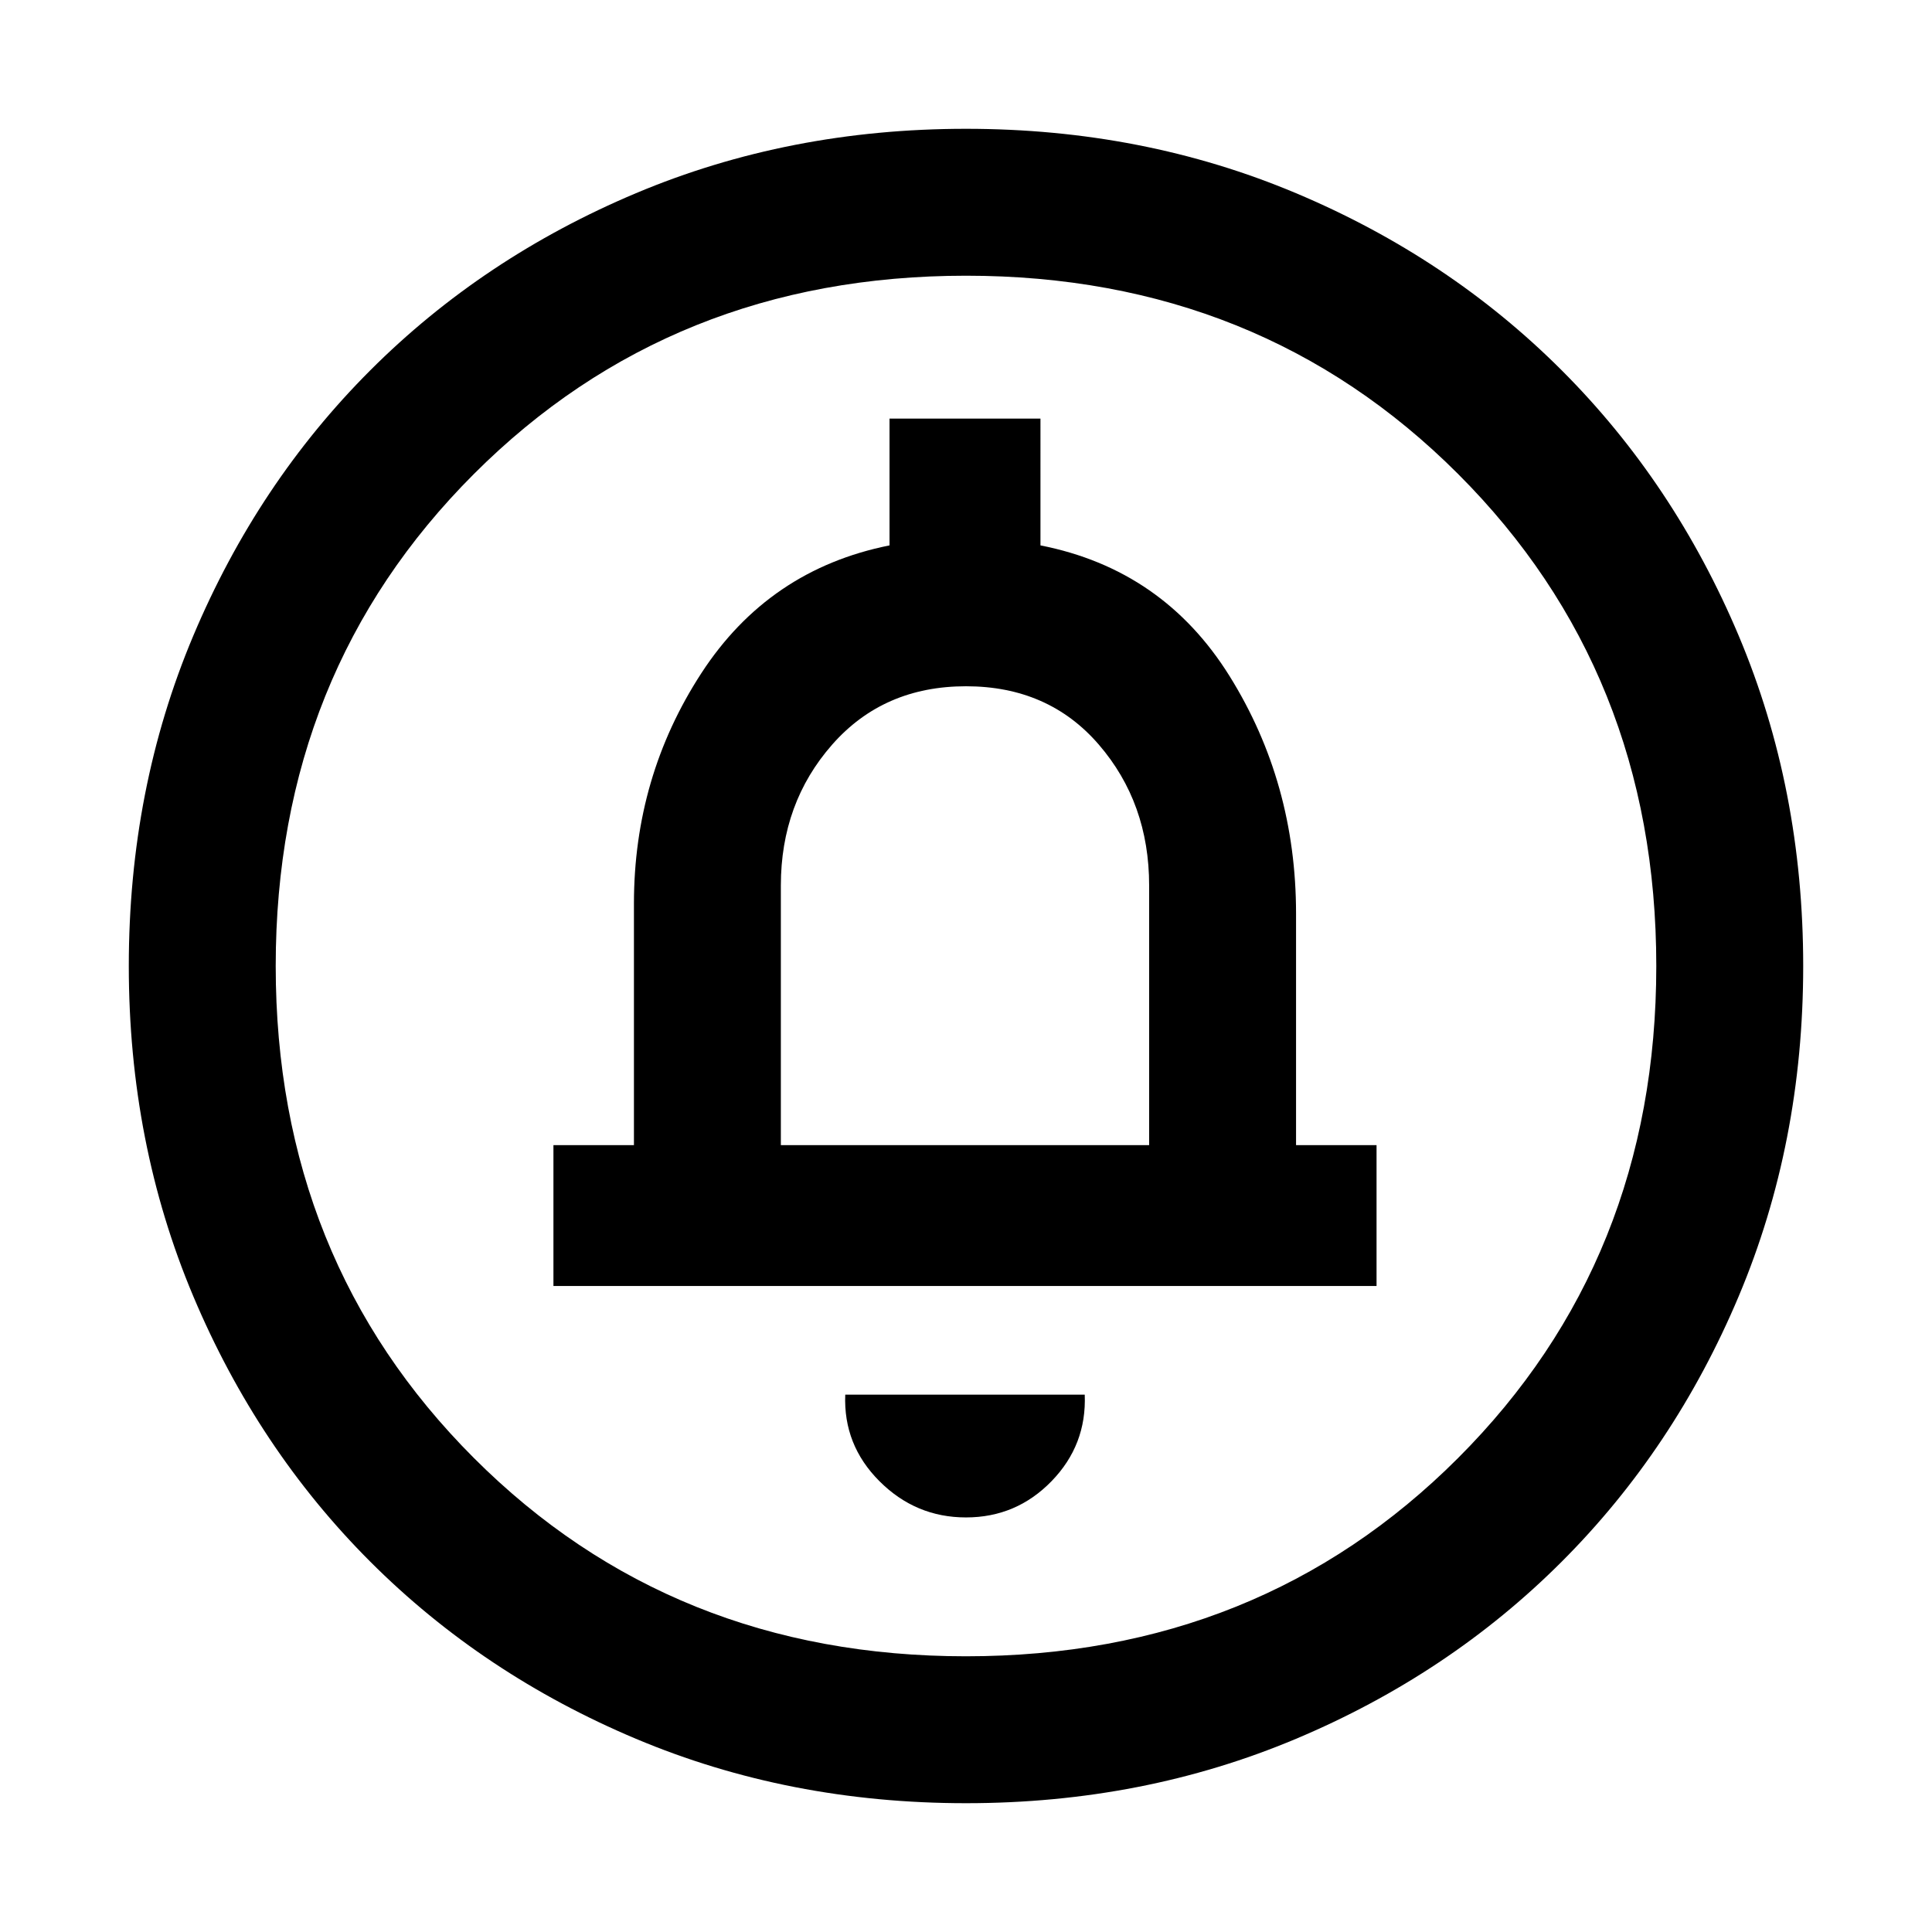<svg xmlns="http://www.w3.org/2000/svg" height="48" width="48"><path d="M24 37.7q1.25 0 2.125-.9t.825-2.15H21q-.05 1.25.85 2.15.9.9 2.15.9Zm-10.25-5.75H34.2v-3.5h-2V22.7q0-3.25-1.65-5.9-1.65-2.65-4.7-3.25V10.4H22.1v3.15q-3 .6-4.675 3.175Q15.75 19.3 15.75 22.45v6h-2ZM24 44.8q-4.4 0-8.2-1.6-3.8-1.6-6.6-4.4-2.8-2.8-4.4-6.6-1.6-3.8-1.6-8.2 0-4.4 1.6-8.2Q6.4 12 9.2 9.2q2.8-2.8 6.6-4.4 3.8-1.6 8.2-1.6 4.4 0 8.2 1.6 3.8 1.6 6.6 4.4 2.8 2.8 4.4 6.6 1.6 3.8 1.6 8.2 0 4.4-1.6 8.2-1.6 3.8-4.4 6.6-2.8 2.8-6.6 4.4-3.8 1.6-8.2 1.6Zm0-3.65q7.3 0 12.225-4.925T41.15 24q0-7.3-4.925-12.225T24 6.85q-7.3 0-12.225 4.925T6.85 24q0 7.3 4.925 12.225T24 41.15Zm-4.6-12.7V22q0-2.05 1.275-3.5Q21.95 17.05 24 17.05q2.05 0 3.3 1.45t1.25 3.5v6.45ZM24 24Z"/></svg>